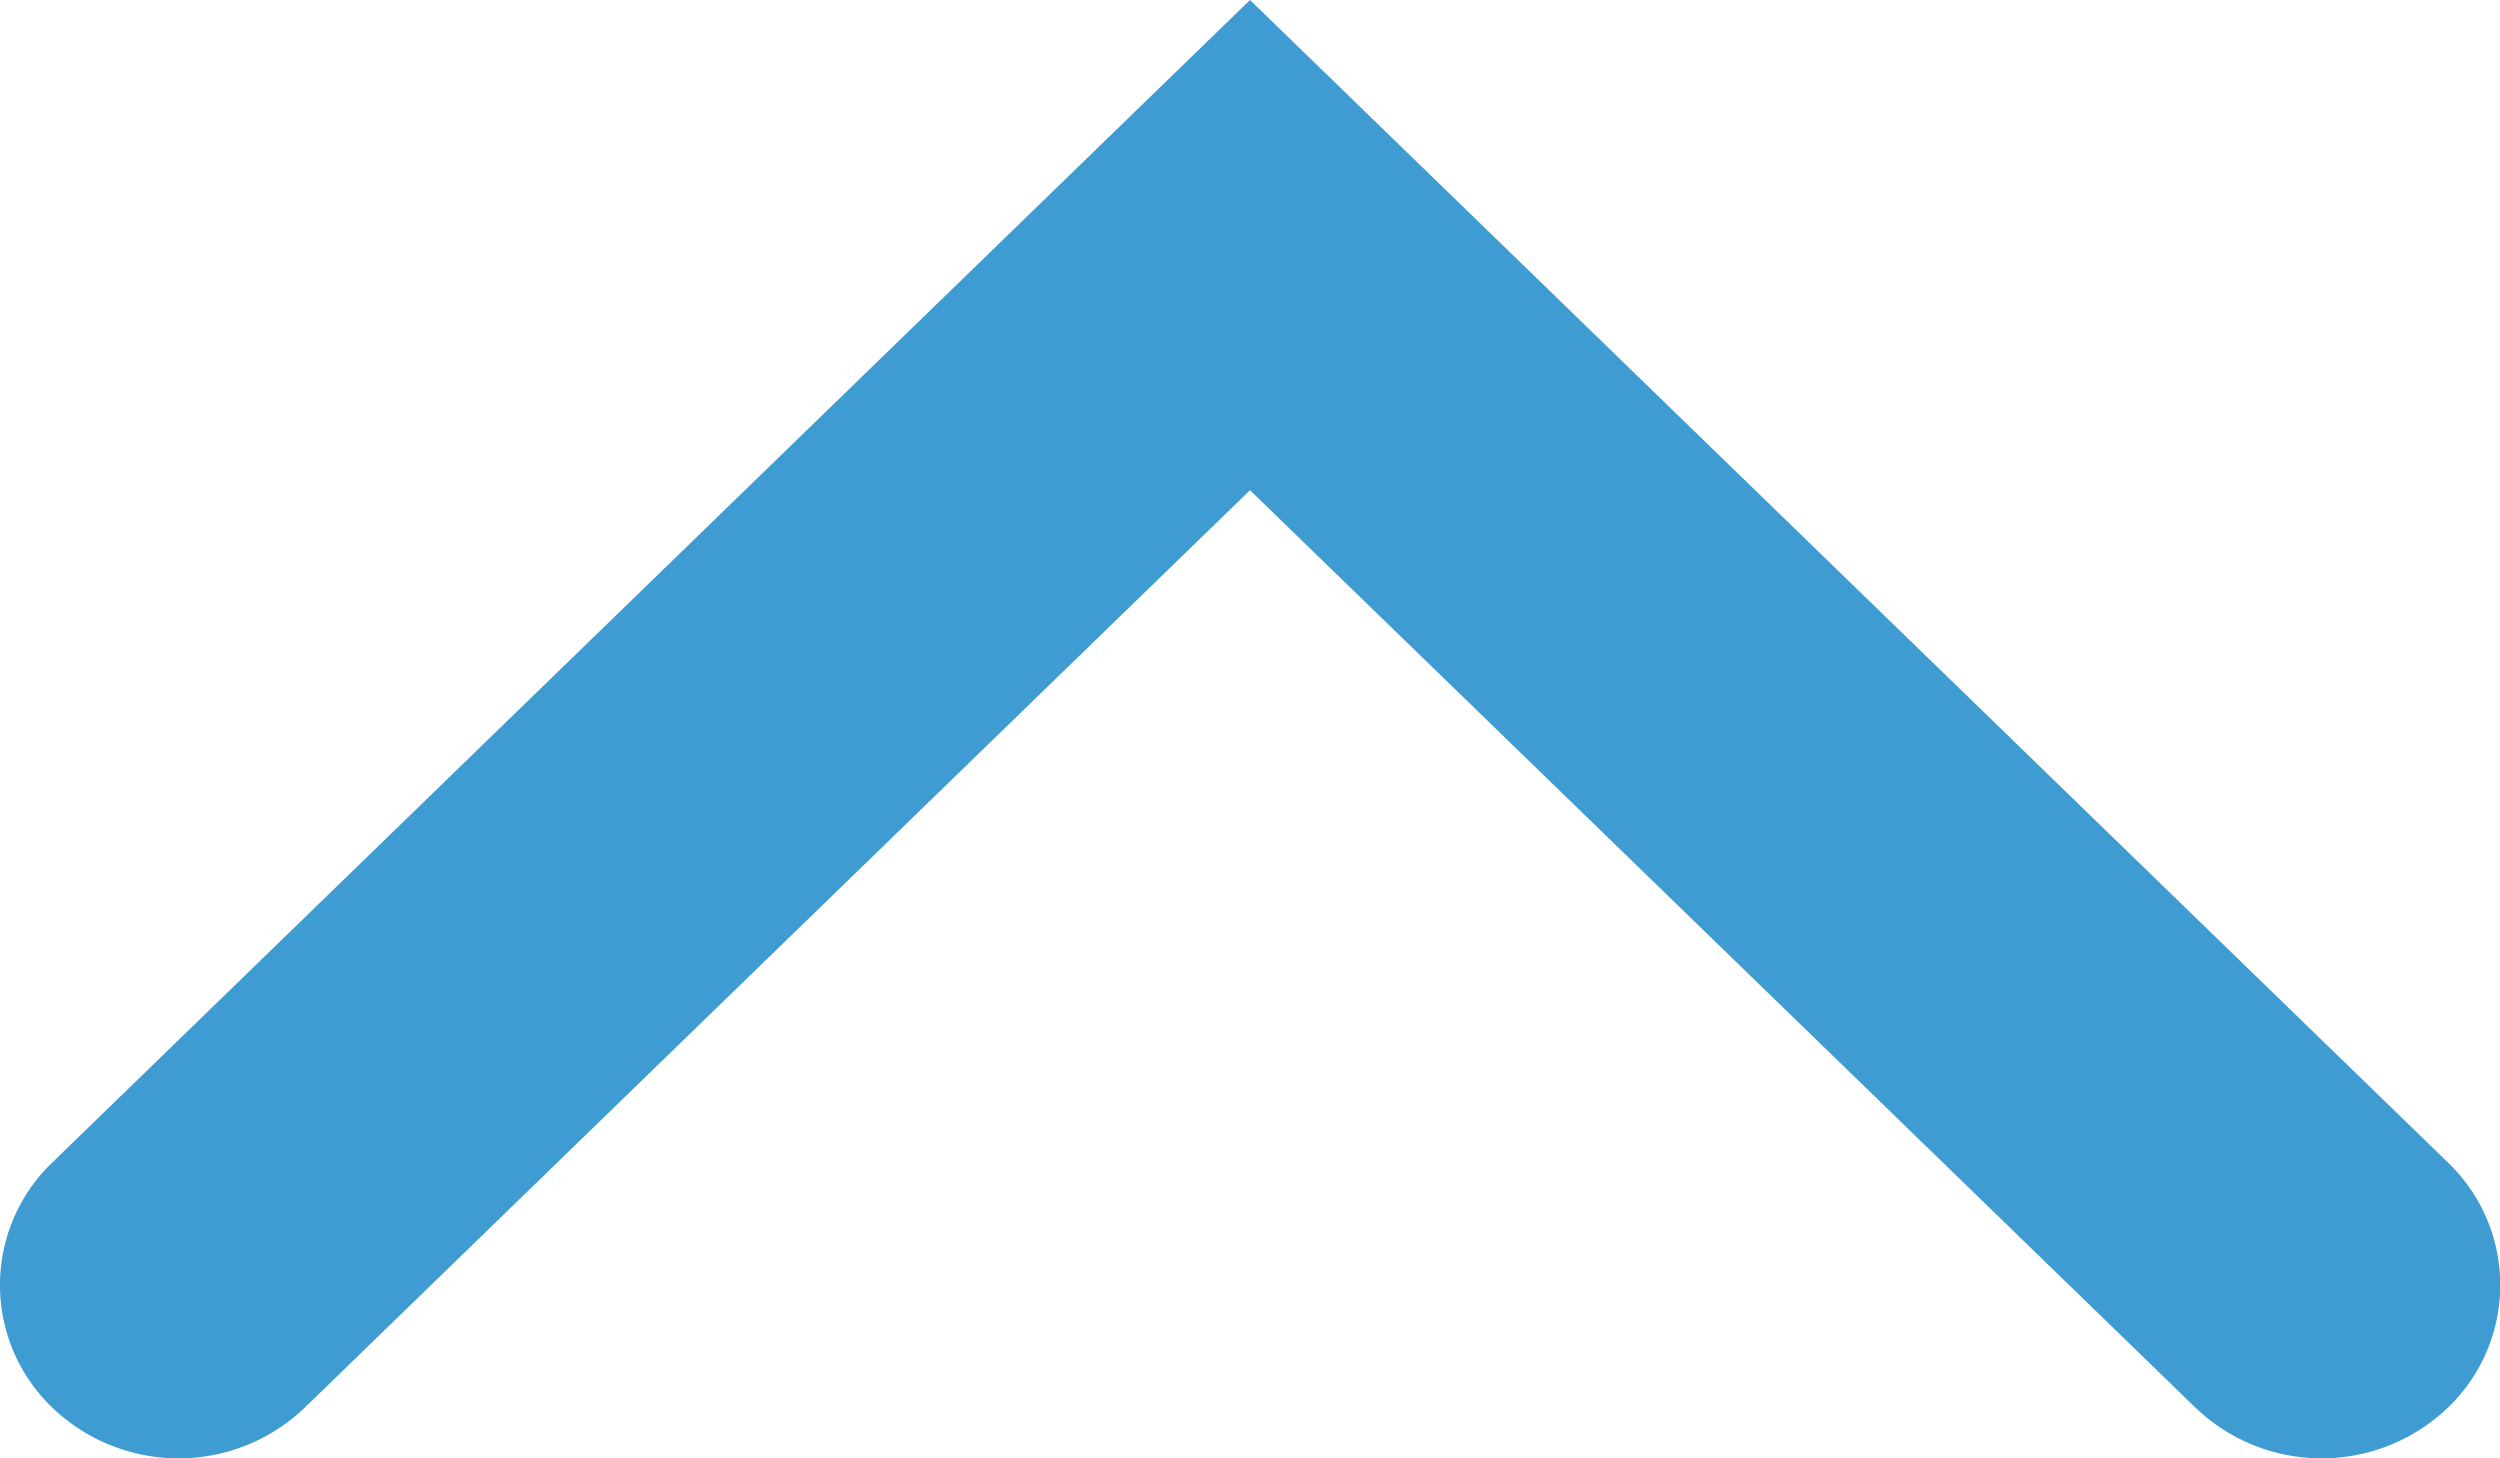 <svg xmlns="http://www.w3.org/2000/svg" width="24" height="14" viewBox="0 0 24 14">
  <path id="Trazado_196" data-name="Trazado 196" d="M12,14,.5,2.84A1.629,1.629,0,0,1,.5.487a1.751,1.751,0,0,1,2.424,0L12,9.294,21.074.487a1.751,1.751,0,0,1,2.424,0,1.629,1.629,0,0,1,0,2.353Z" transform="translate(24 14) rotate(180)" fill="#3f9cd2"/>
</svg>
